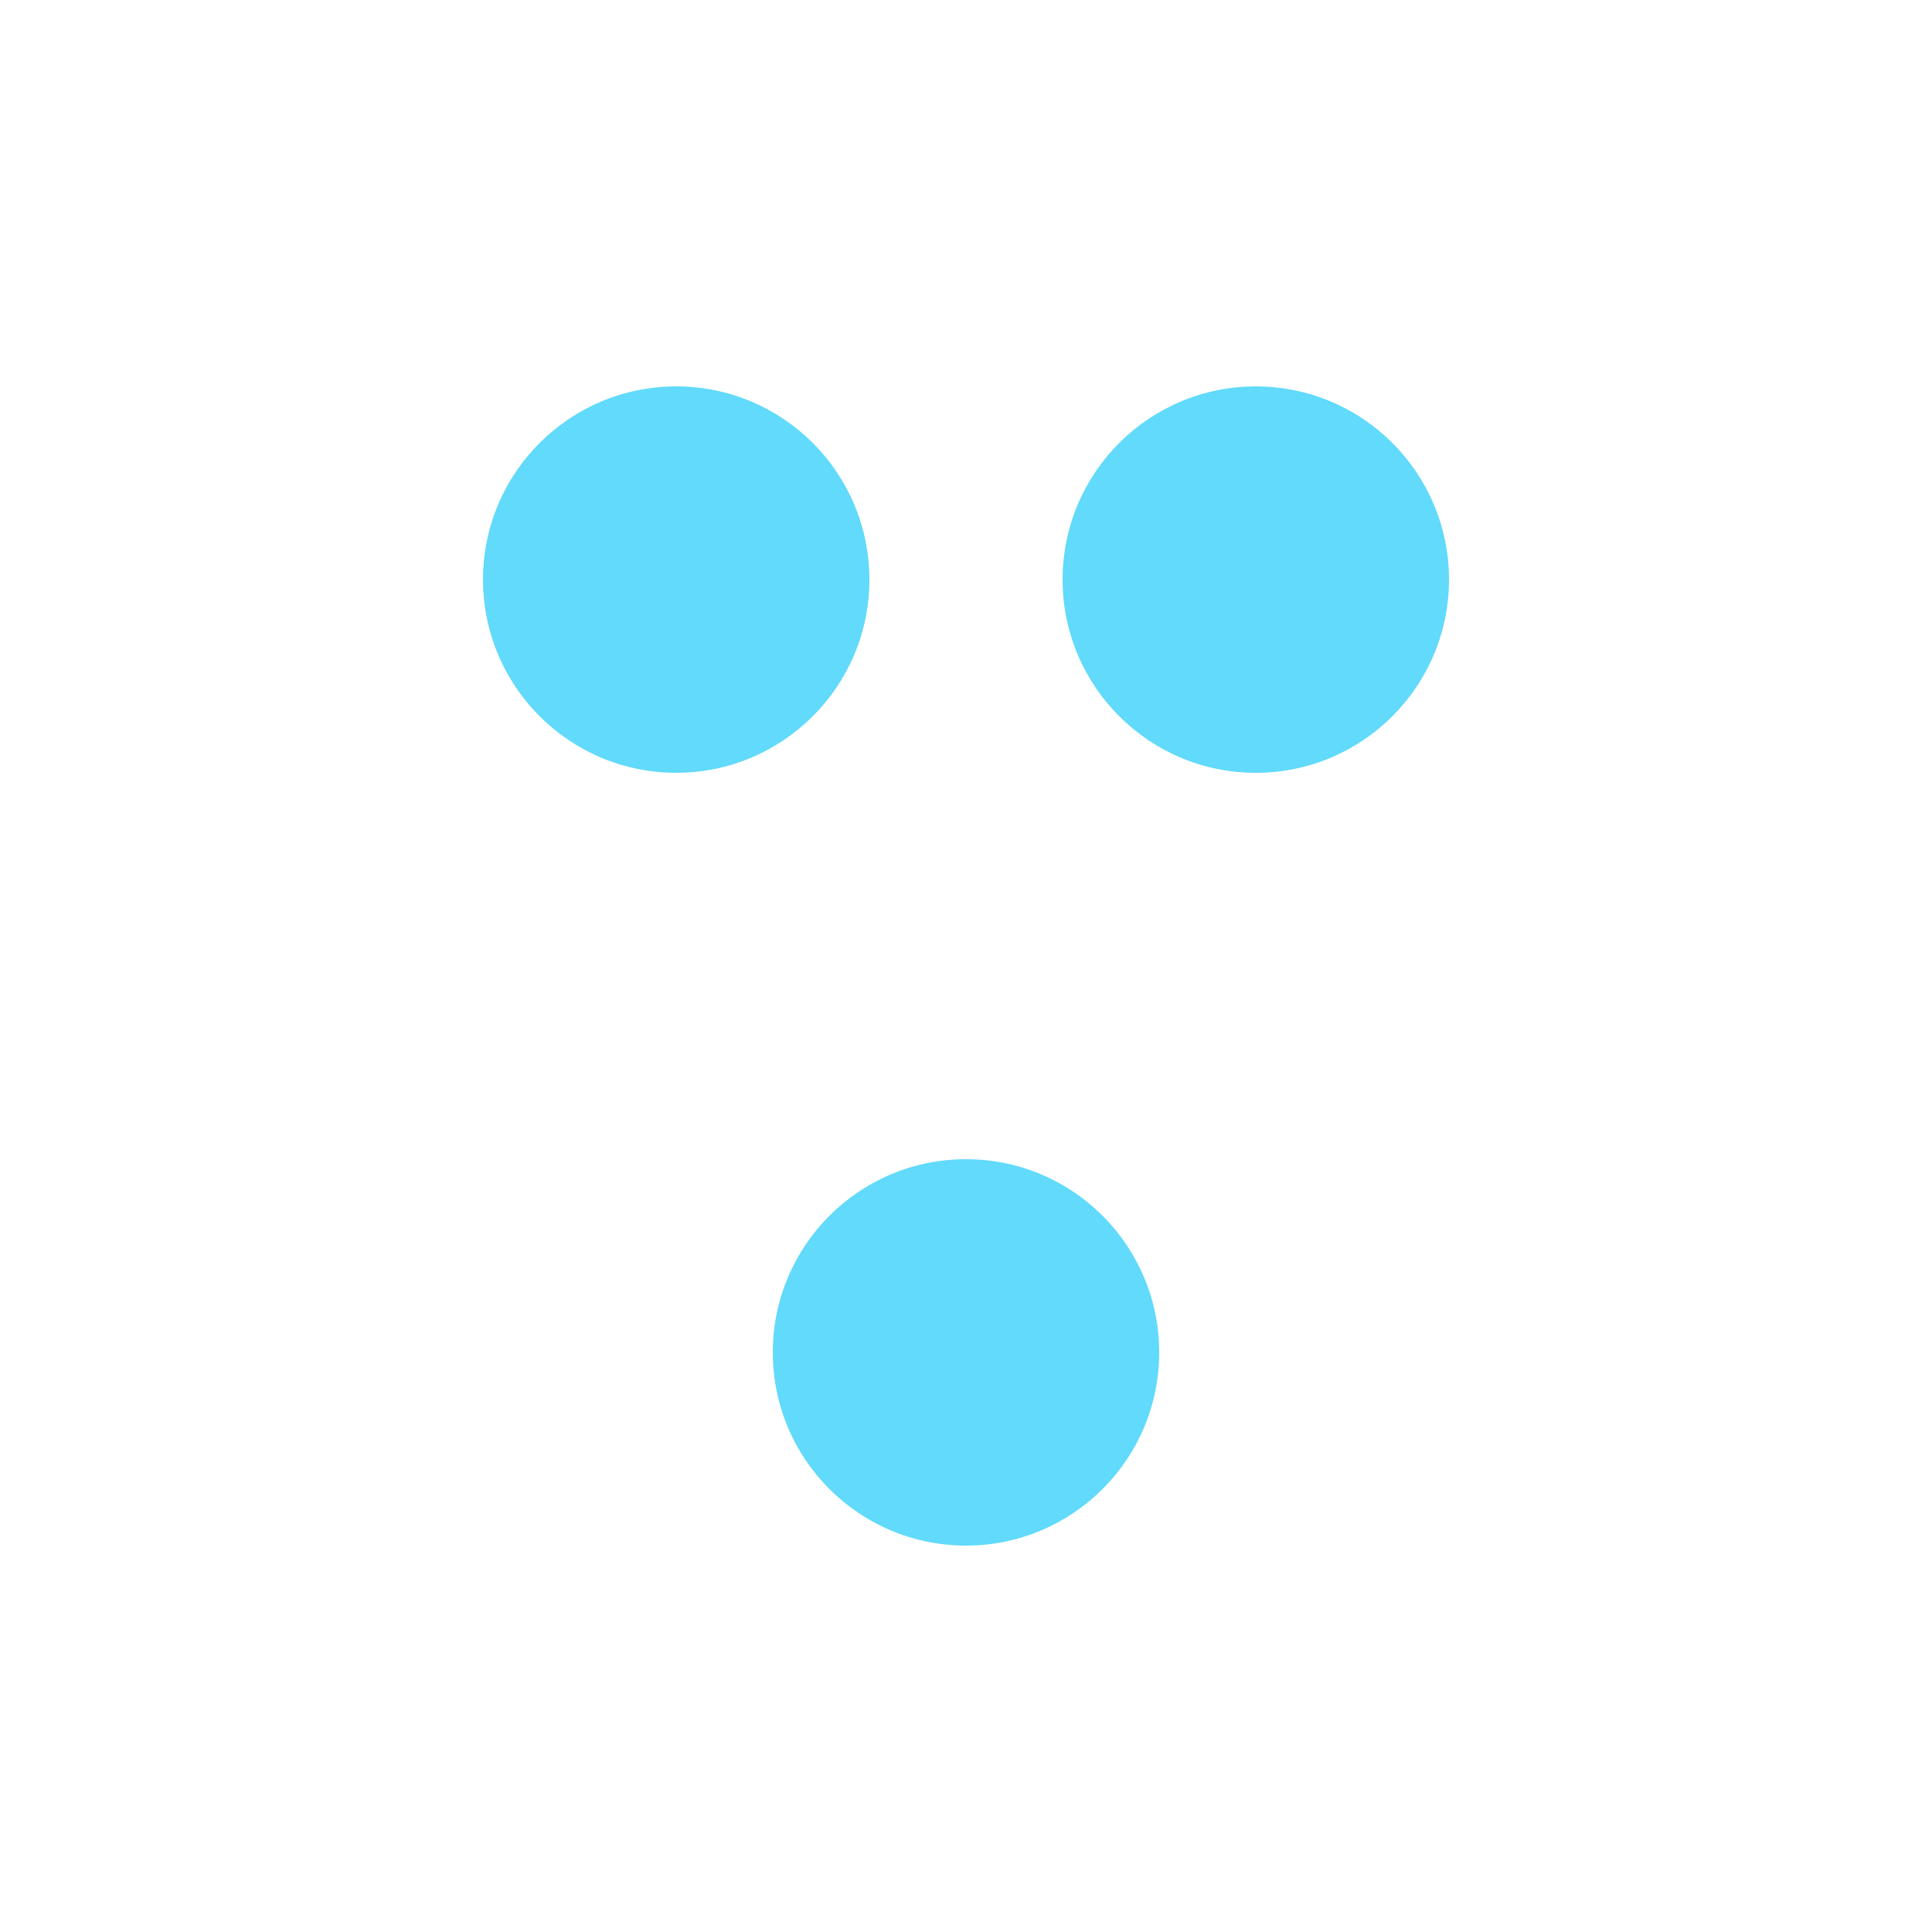 <svg xmlns="http://www.w3.org/2000/svg" viewBox="0 0 100 100">
    <g fill="#61DAFB">
        <circle cx="35" cy="30" r="10"/>
        <circle cx="65" cy="30" r="10"/>
        <circle cx="50" cy="70" r="10"/>
    </g>
</svg>

